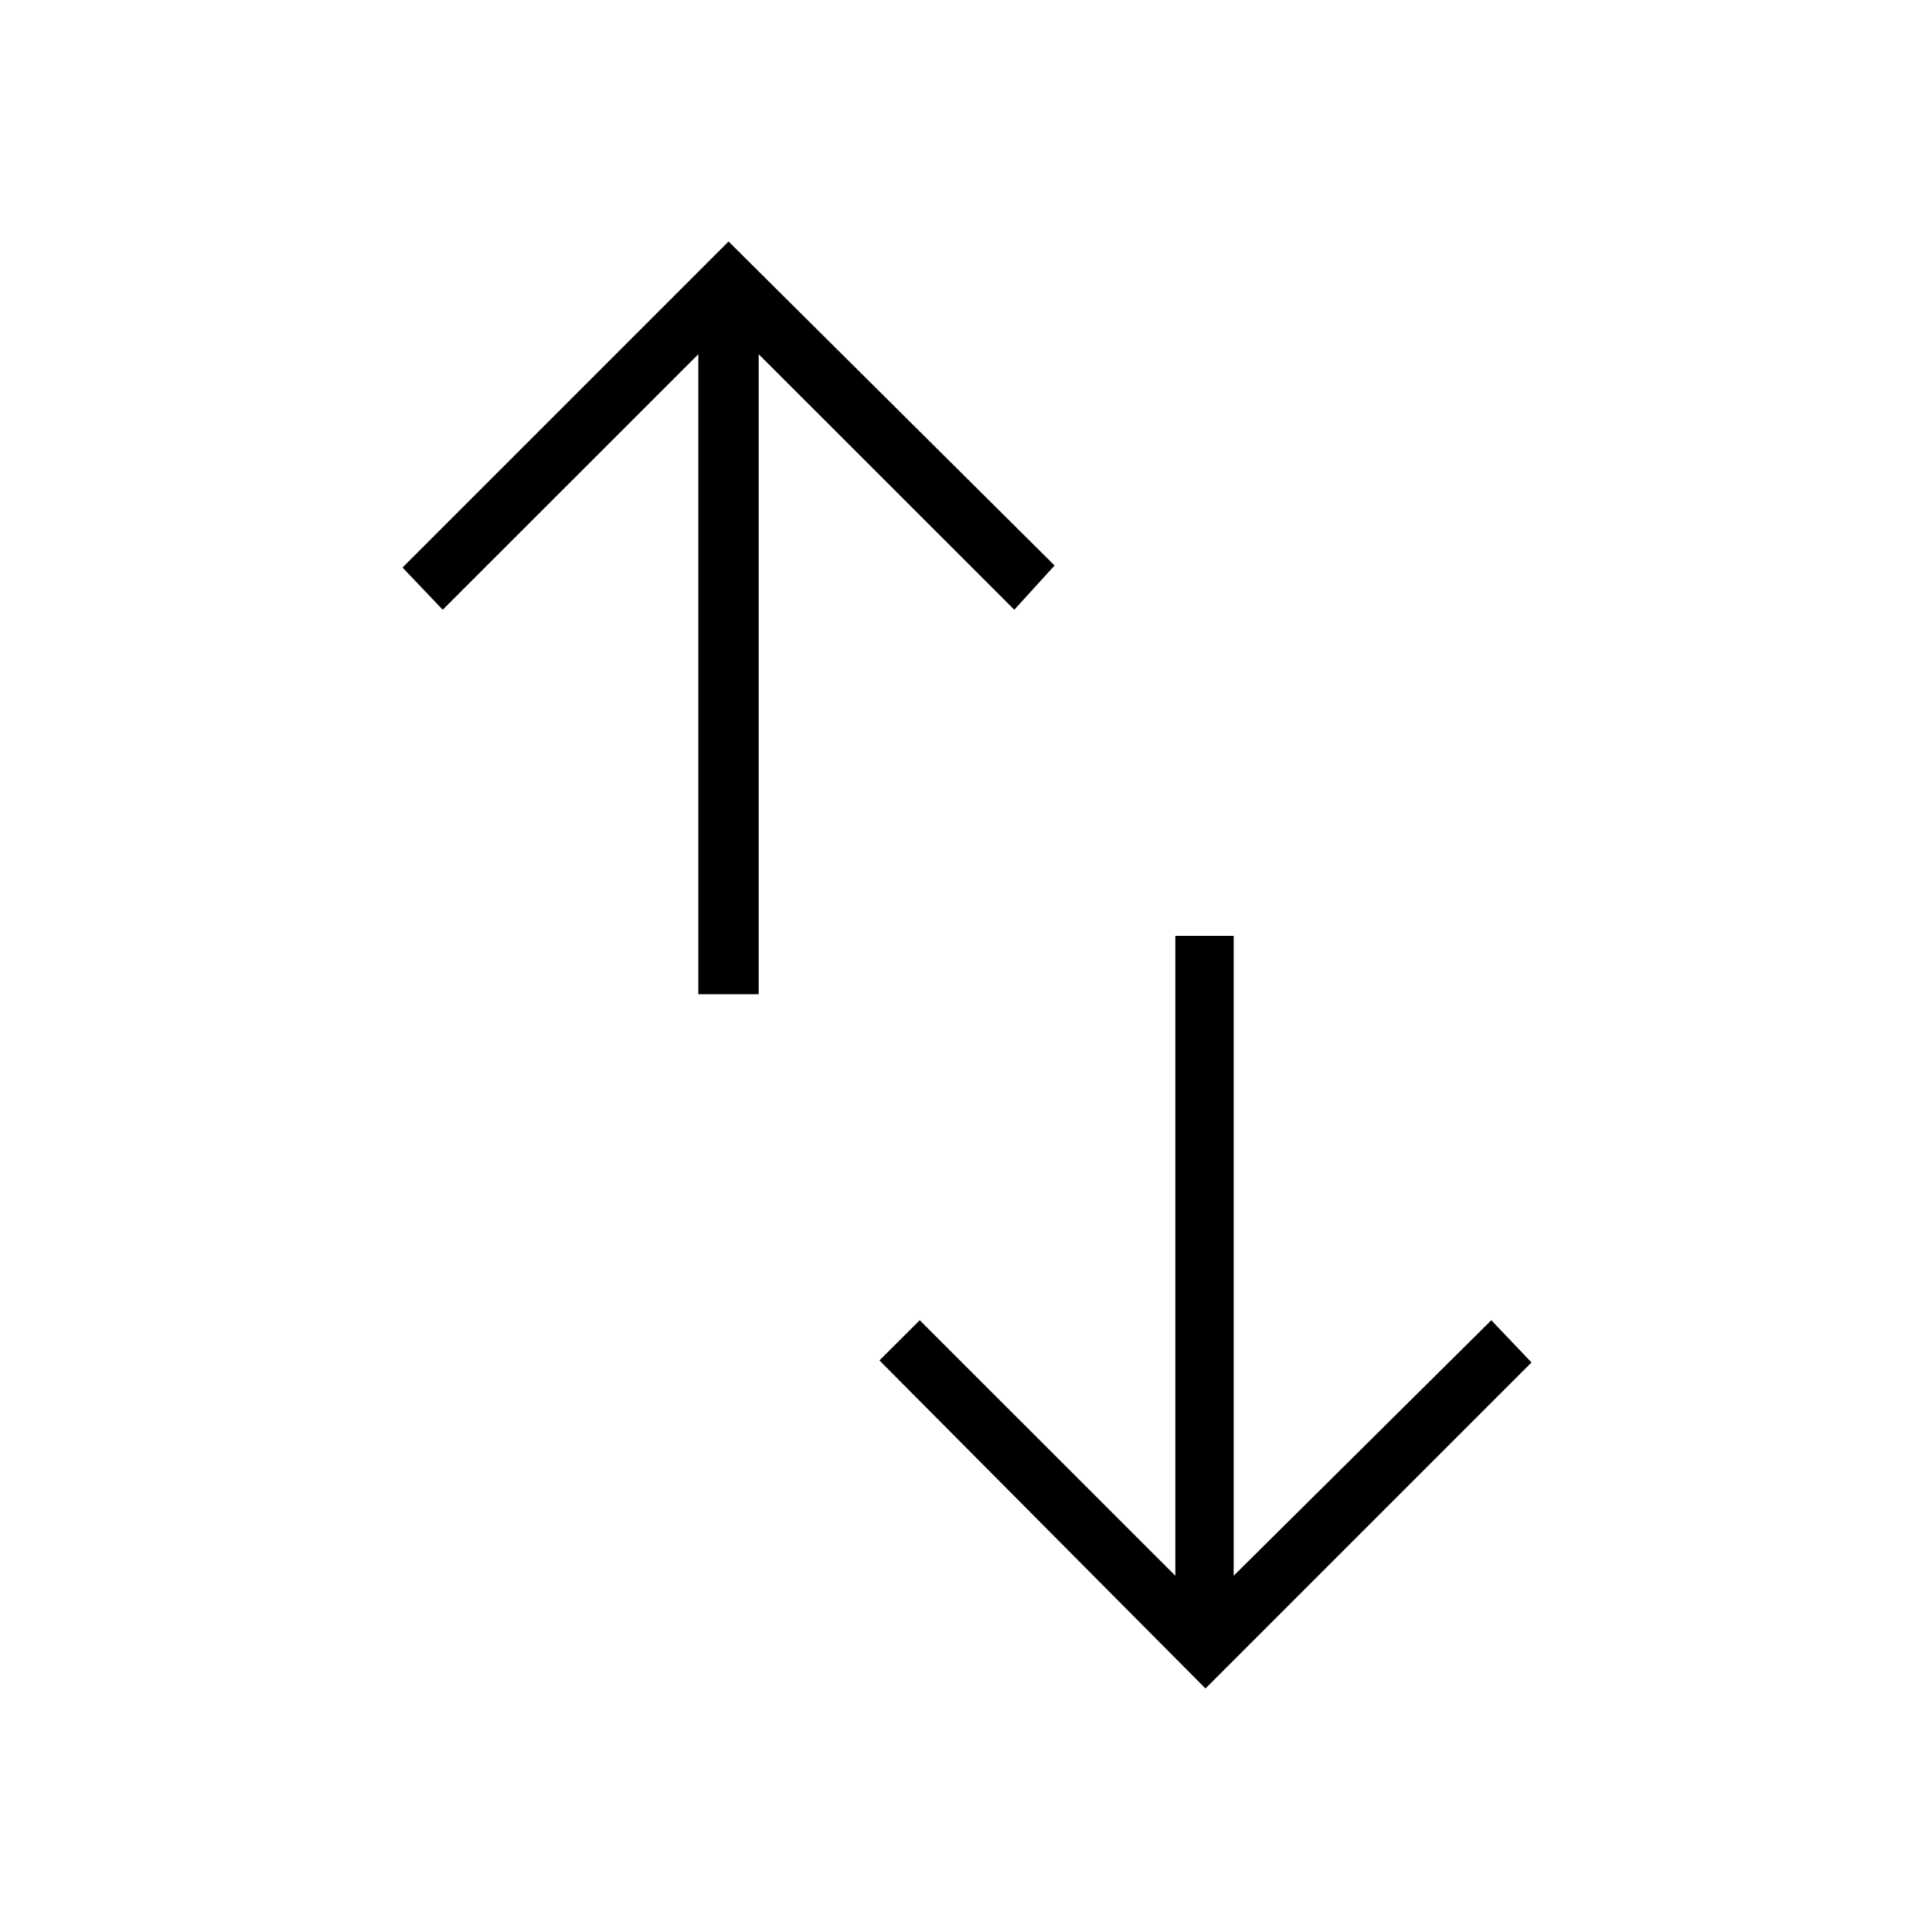 <svg xmlns="http://www.w3.org/2000/svg" height="20" width="20"><path d="M12.479 17.479 9.104 14.083 9.521 13.667 12.167 16.312V9.688H12.771V16.312L15.438 13.667L15.854 14.104ZM7.229 10.292V3.667L4.583 6.312L4.167 5.875L7.542 2.5L10.917 5.854L10.5 6.312L7.854 3.667V10.292Z"/></svg>